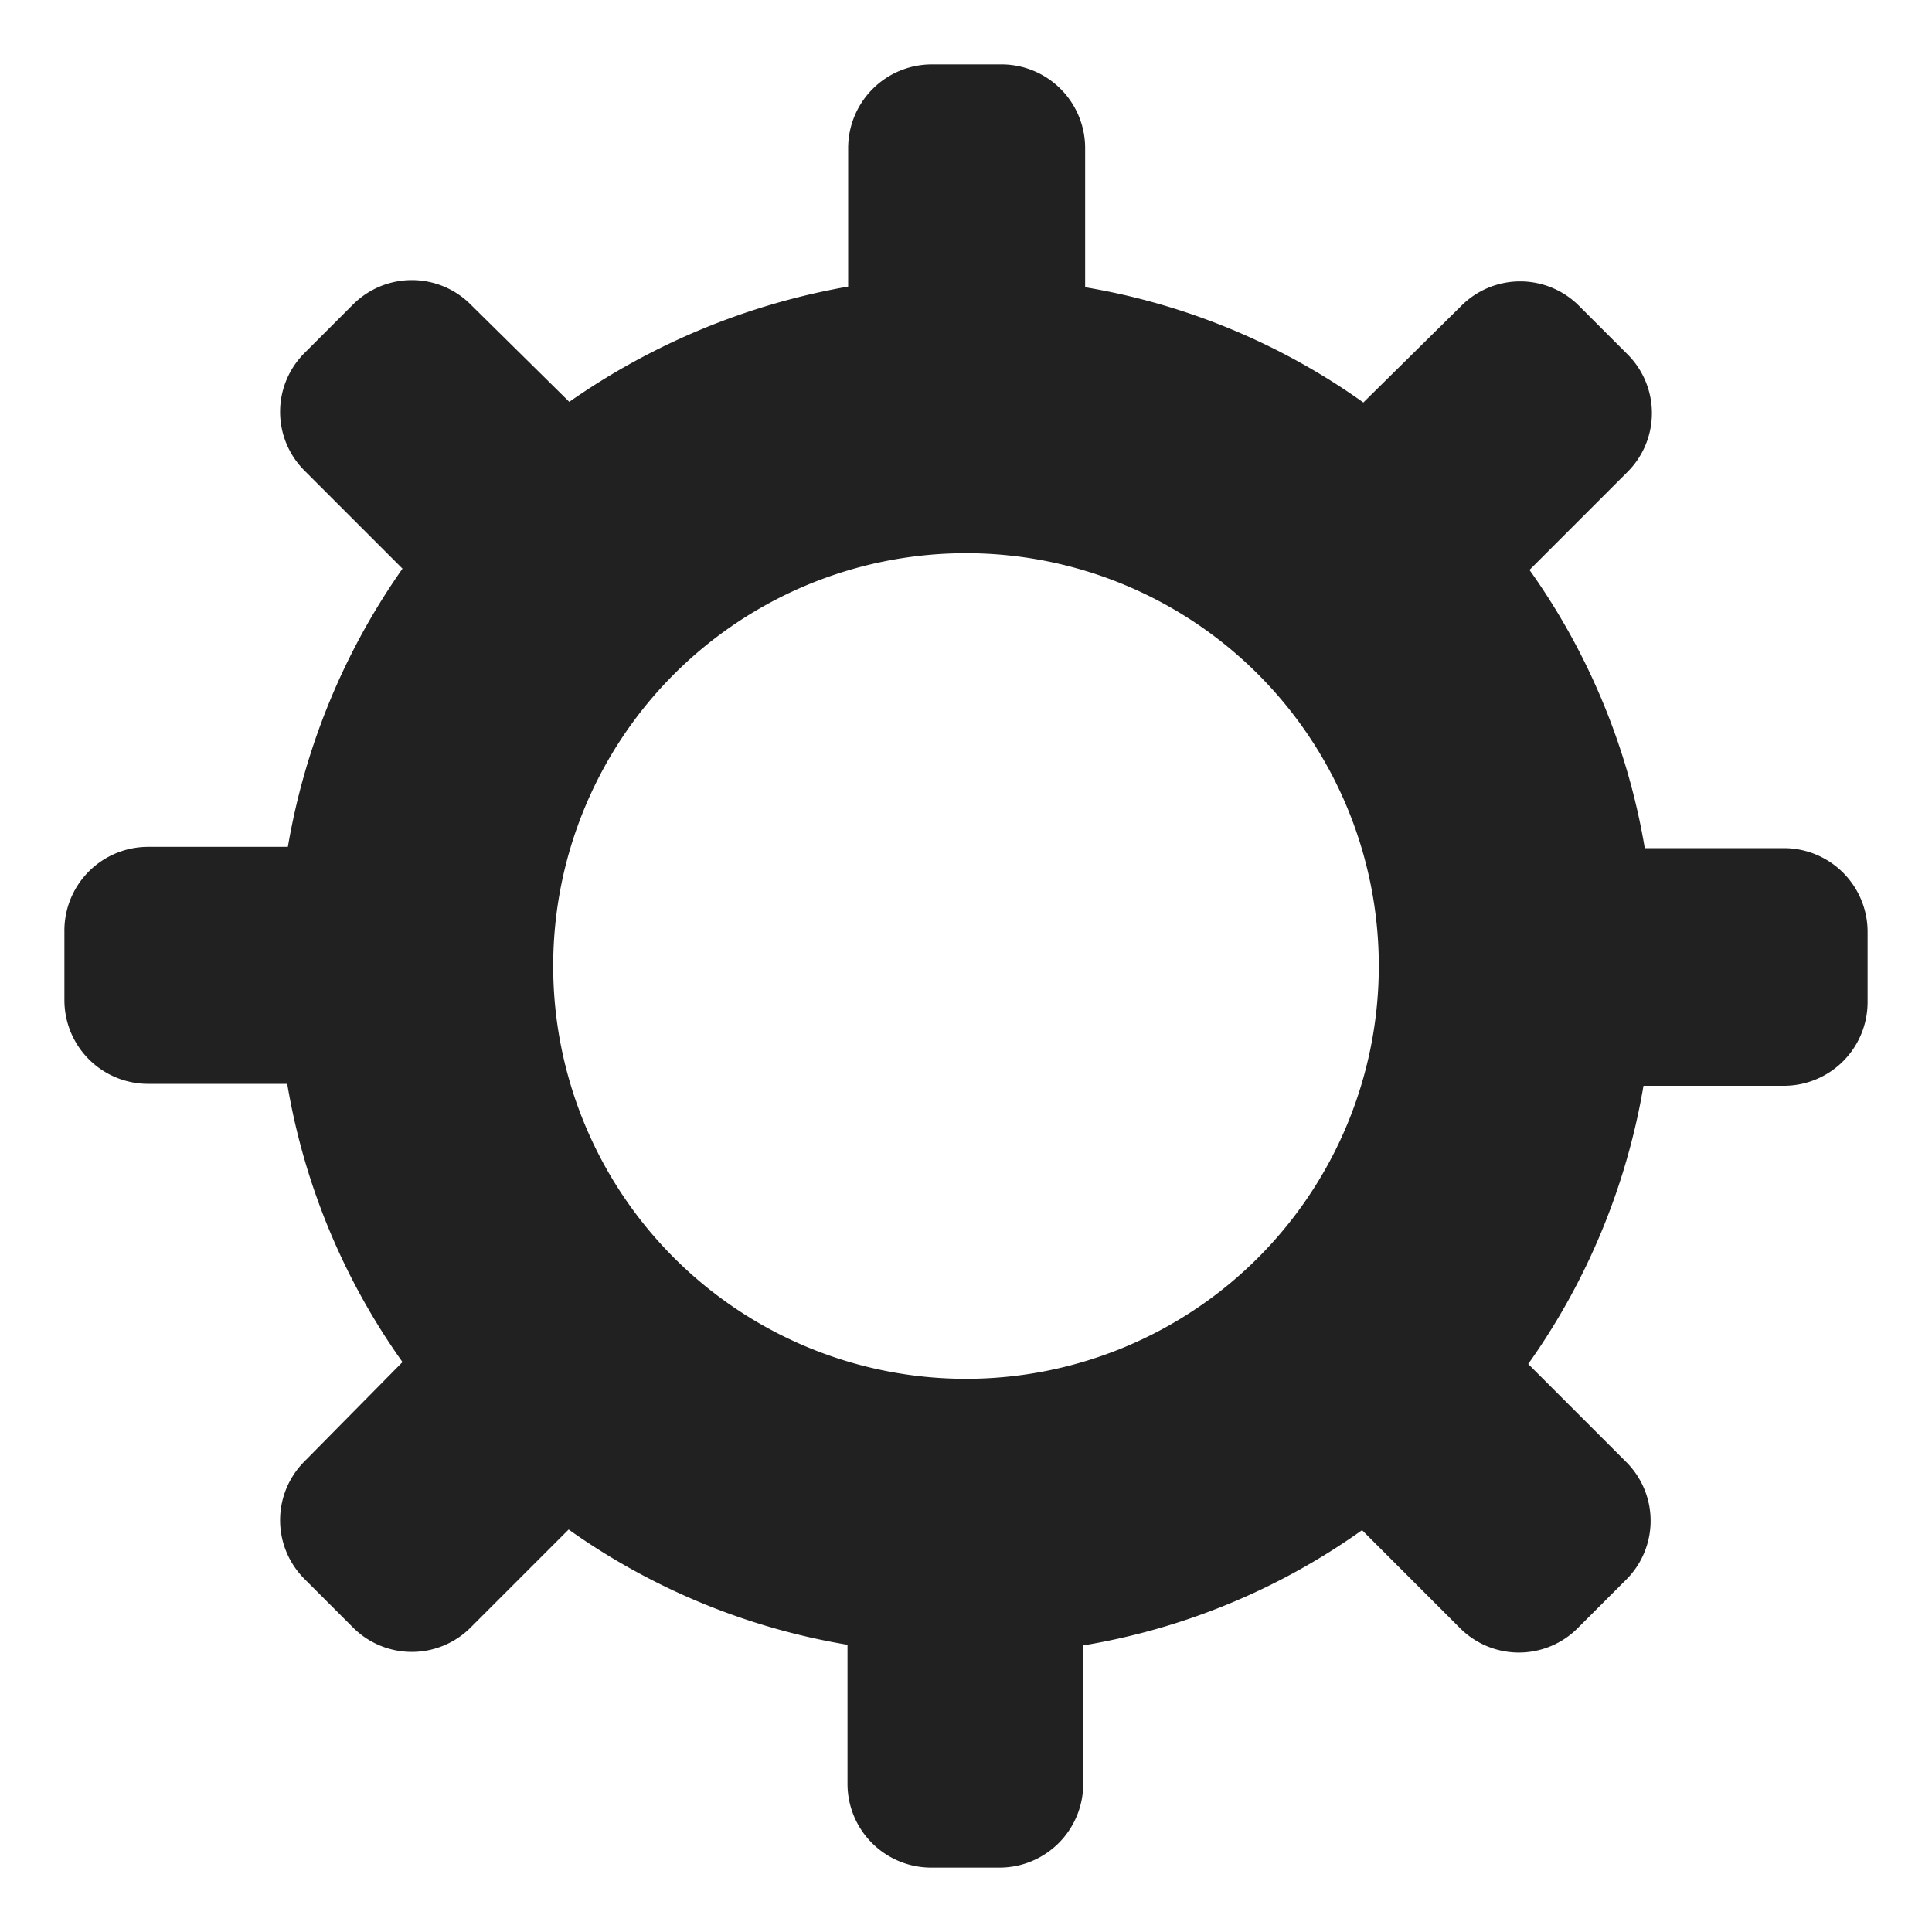 <svg xmlns="http://www.w3.org/2000/svg" viewBox="0 0 30 30"><path d="M27.7,13.17H25.54a10.42,10.42,0,0,0-1.79-4.32h0l1.52-1.52a1.29,1.29,0,0,0,0-1.83l-.75-.75a1.29,1.29,0,0,0-1.83,0L21.17,6.25h0a10.42,10.42,0,0,0-4.32-1.79h0V2.3A1.3,1.3,0,0,0,15.53,1H14.47a1.3,1.3,0,0,0-1.3,1.3V4.45h0A10.8,10.8,0,0,0,8.84,6.24h0L7.31,4.73a1.29,1.29,0,0,0-1.83,0l-.75.75a1.29,1.29,0,0,0,0,1.83L6.25,8.83h0a10.6,10.6,0,0,0-1.78,4.32H2.3A1.3,1.3,0,0,0,1,14.47v1.06a1.3,1.3,0,0,0,1.3,1.3H4.46a10.42,10.42,0,0,0,1.79,4.32h0L4.73,22.69a1.29,1.29,0,0,0,0,1.83l.75.75a1.29,1.29,0,0,0,1.83,0l1.52-1.52h0a10.46,10.46,0,0,0,4.33,1.79h0V27.7a1.3,1.3,0,0,0,1.3,1.3h1.06a1.3,1.3,0,0,0,1.3-1.3V25.55h0a10.41,10.41,0,0,0,4.33-1.79h0l1.52,1.52a1.29,1.29,0,0,0,1.83,0l.75-.75a1.29,1.29,0,0,0,0-1.83l-1.52-1.52h0a10.48,10.48,0,0,0,1.79-4.32H27.7a1.3,1.3,0,0,0,1.3-1.3V14.47A1.3,1.3,0,0,0,27.7,13.17ZM15,21.41A6.41,6.41,0,1,1,21.41,15,6.41,6.41,0,0,1,15,21.41Z" transform="translate(0 0)" fill="#212121"/><rect width="30" height="30" transform="translate(30 30) rotate(-180)" fill="none"/></svg>